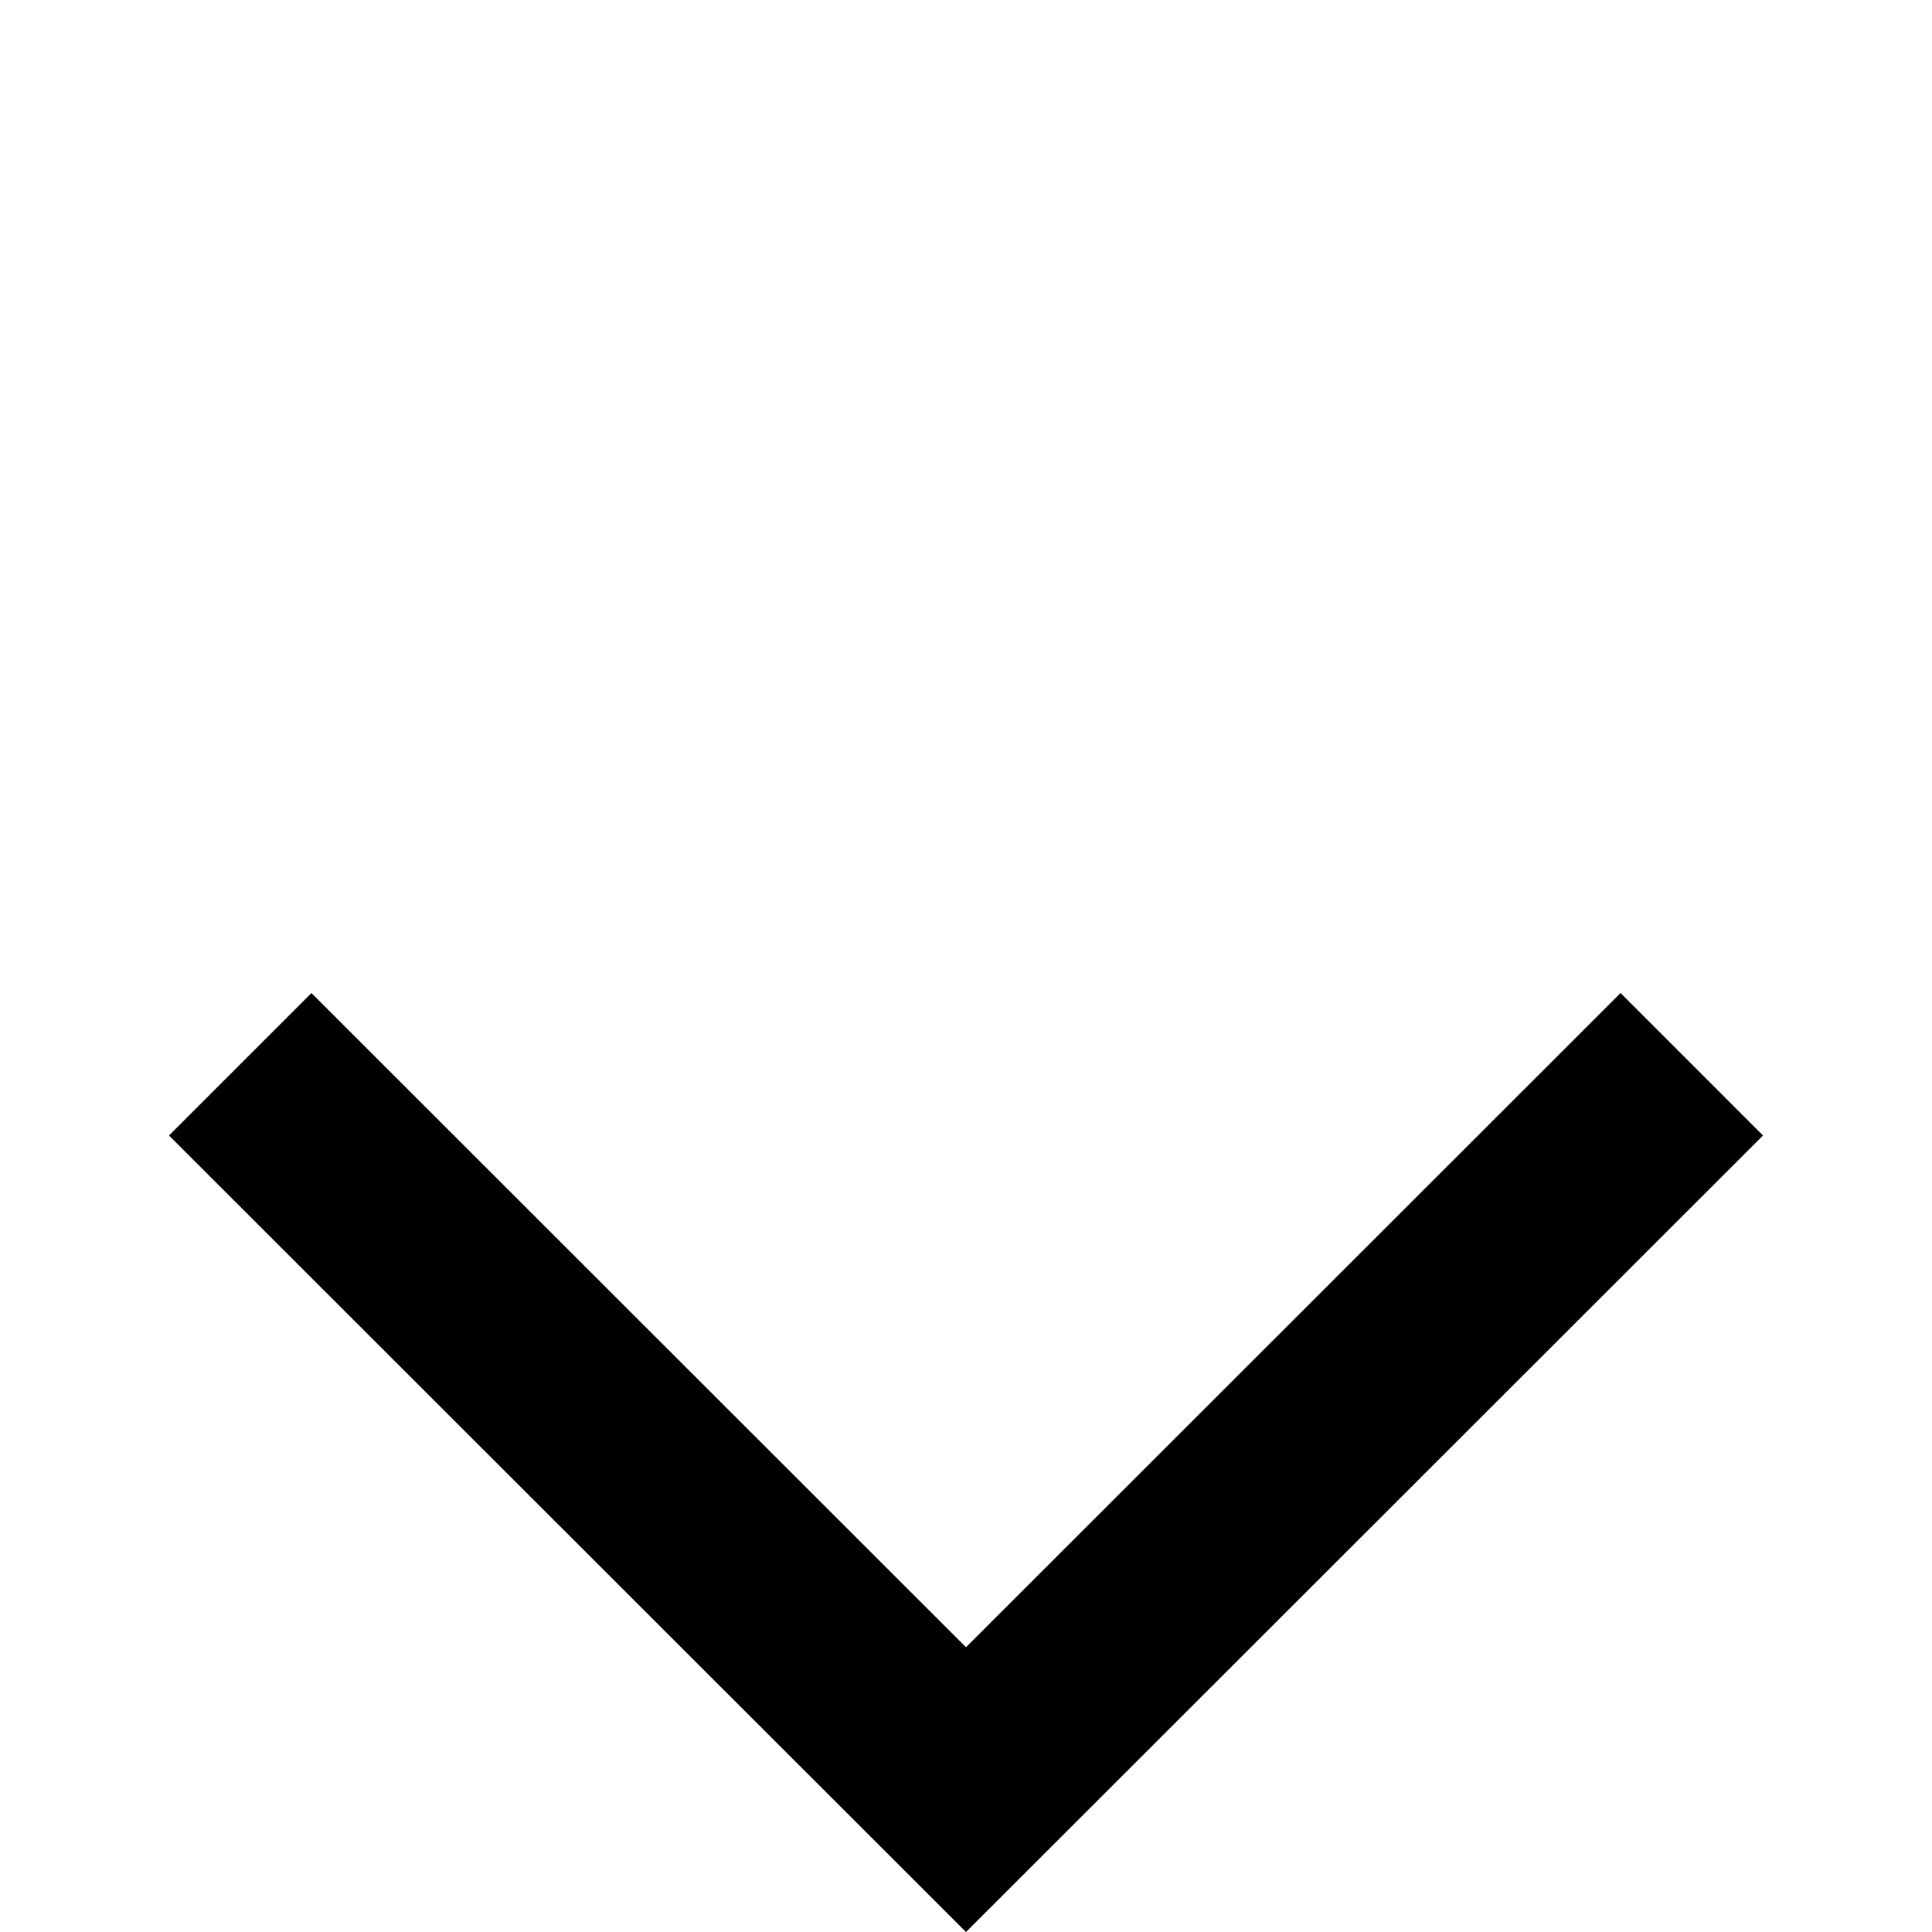 <svg xmlns="http://www.w3.org/2000/svg" width="15" height="15" viewBox="0 0 15 15">
  <g id="arrow_back_ios_black_24dp" transform="translate(0 15) rotate(-90)">
    <path id="Path_9144" data-name="Path 9144" d="M0,0H15V15H0Z" fill="none"/>
    <path id="Path_9145" data-name="Path 9145" d="M7.29,3.206,6.184,2.1,0,8.288l6.184,6.188L7.29,13.37,2.211,8.288Z" transform="translate(0 -0.788)"/>
  </g>
</svg>
